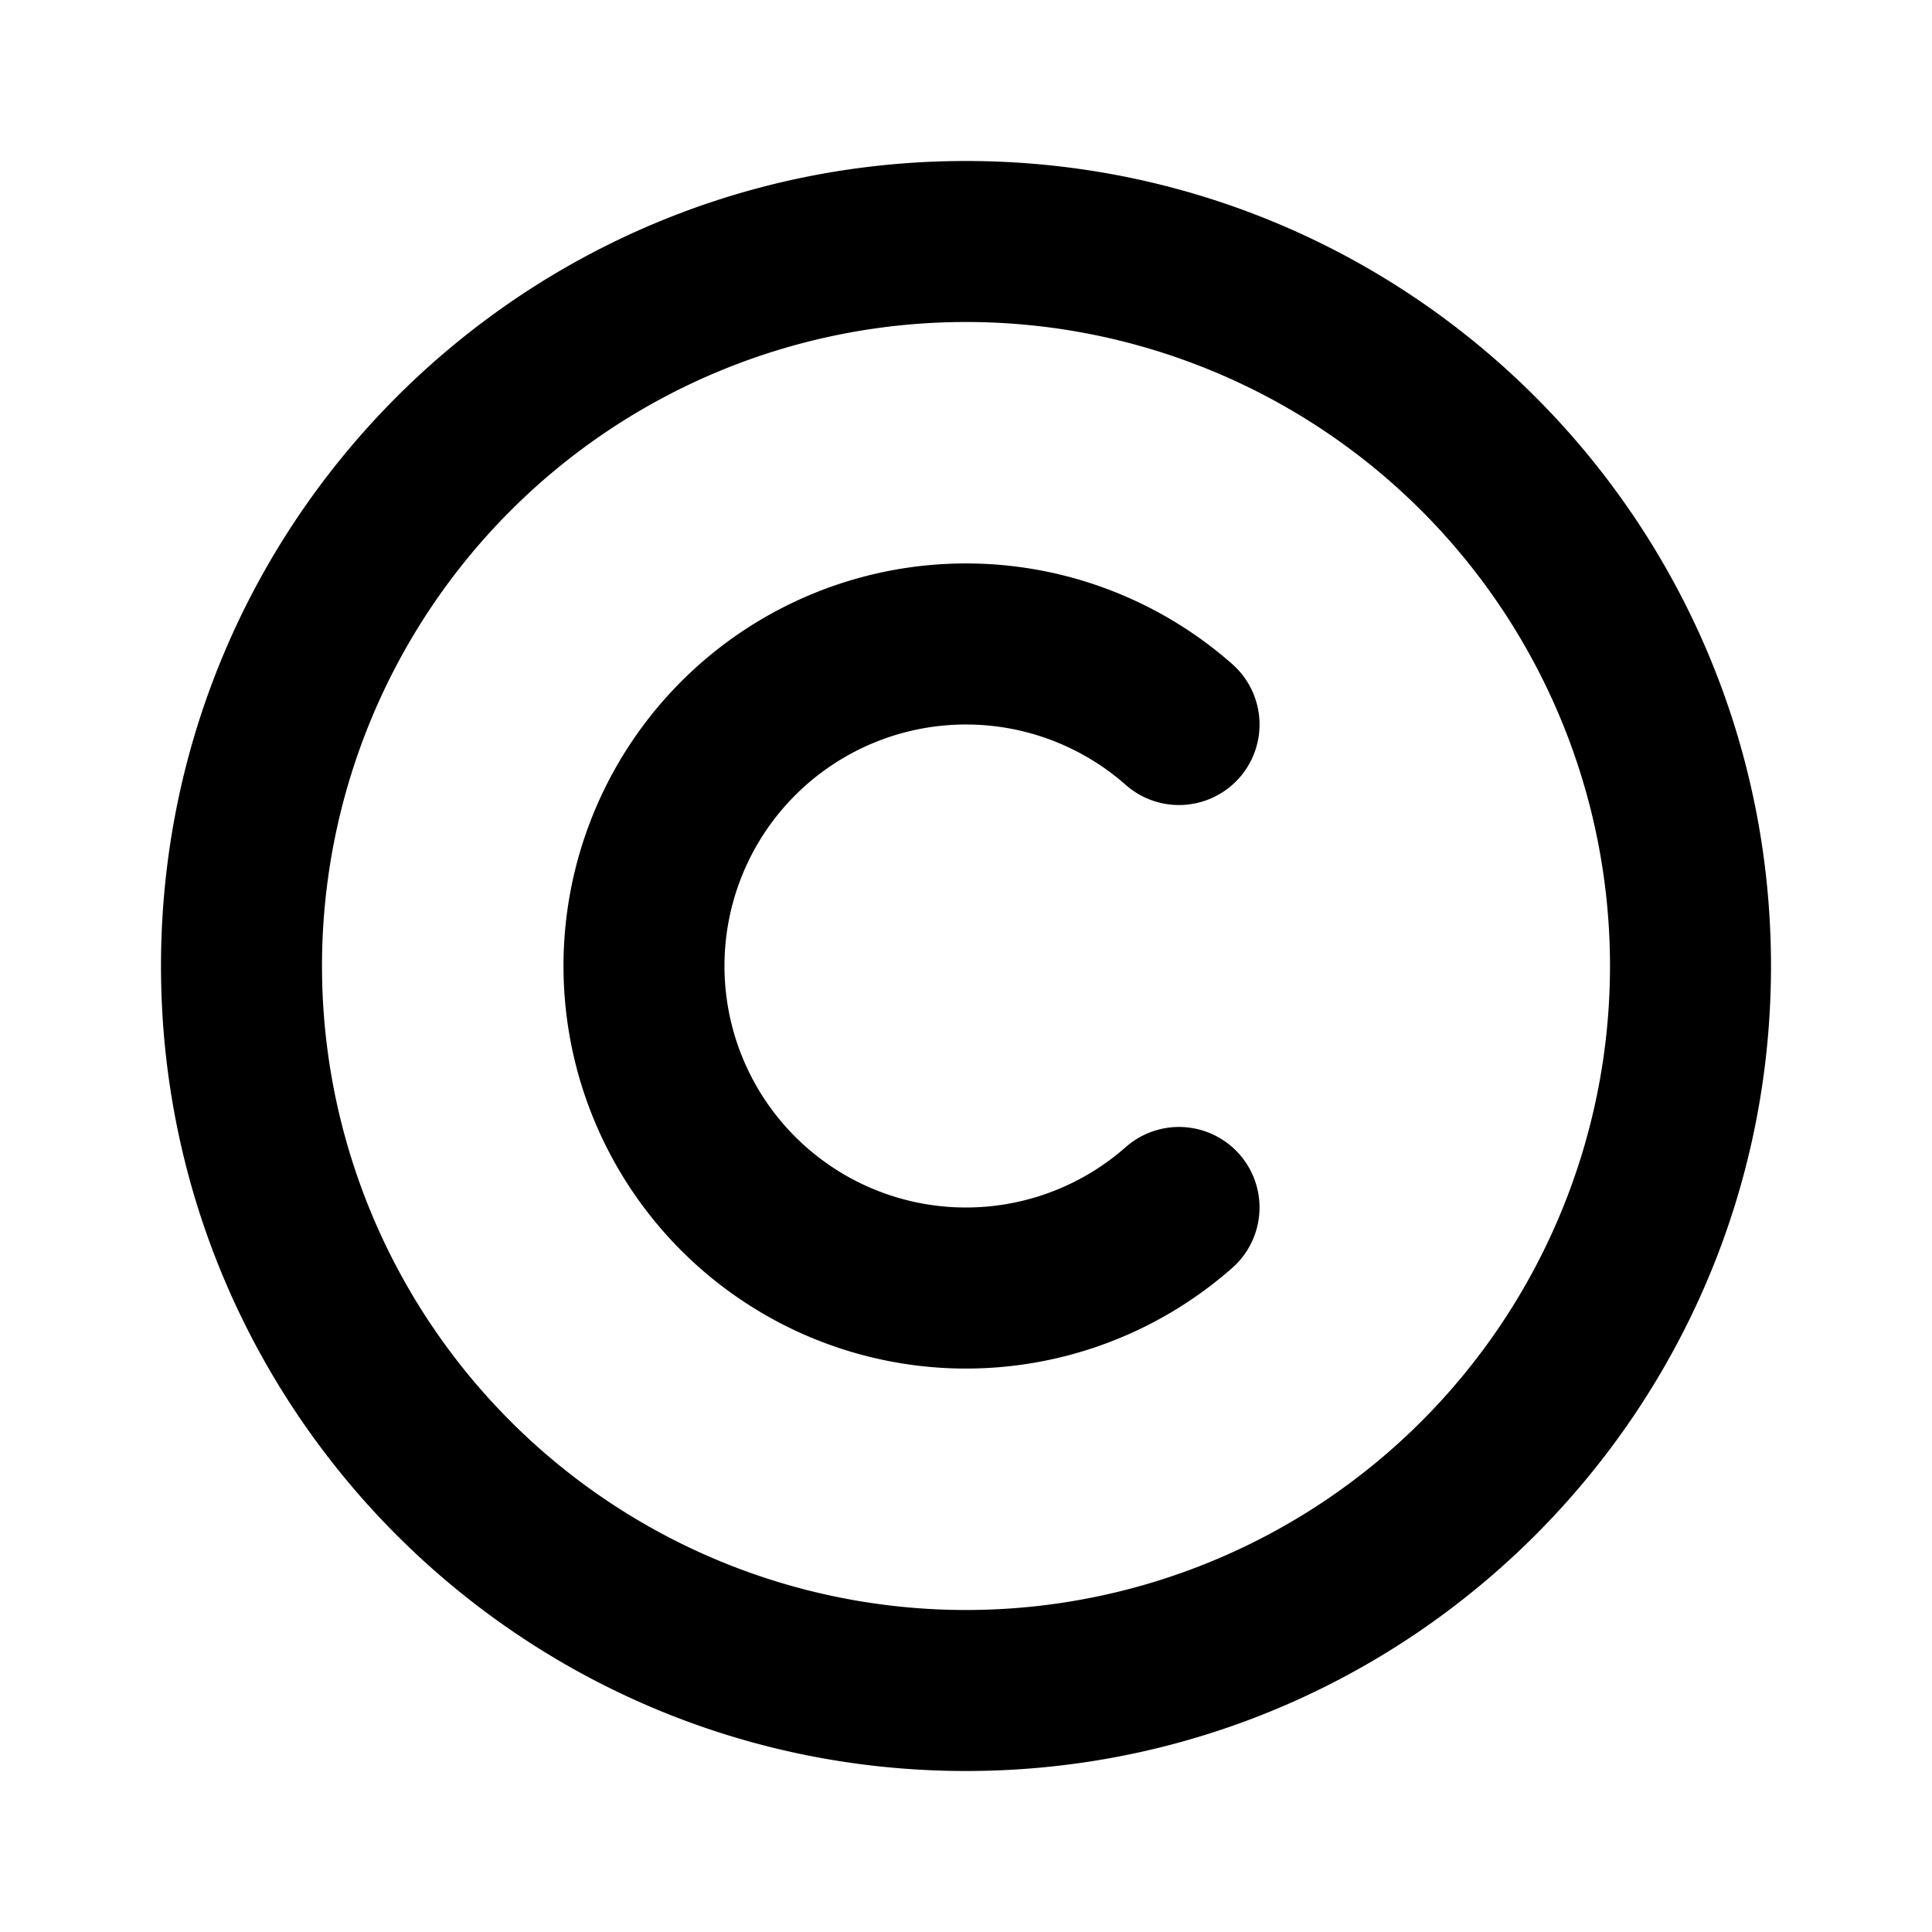 <svg
  width="24"
  height="24"
  viewBox="0 0 24 24"
  xmlns="http://www.w3.org/2000/svg"
>
  <path
    fill-rule="evenodd"
    clip-rule="evenodd"
    d="M2 12C2 6.477 6.477 2 12 2s10 4.477 10 10-4.477 10-10 10S2 17.523 2 12zm10-8a8 8 0 1 0 0 16 8 8 0 0 0 0-16zm-5 8a5 5 0 0 1 8.308-3.75 1 1 0 0 1-1.324 1.5 3 3 0 1 0 0 4.5 1 1 0 1 1 1.324 1.5A5 5 0 0 1 7 12z"
  />
</svg>
